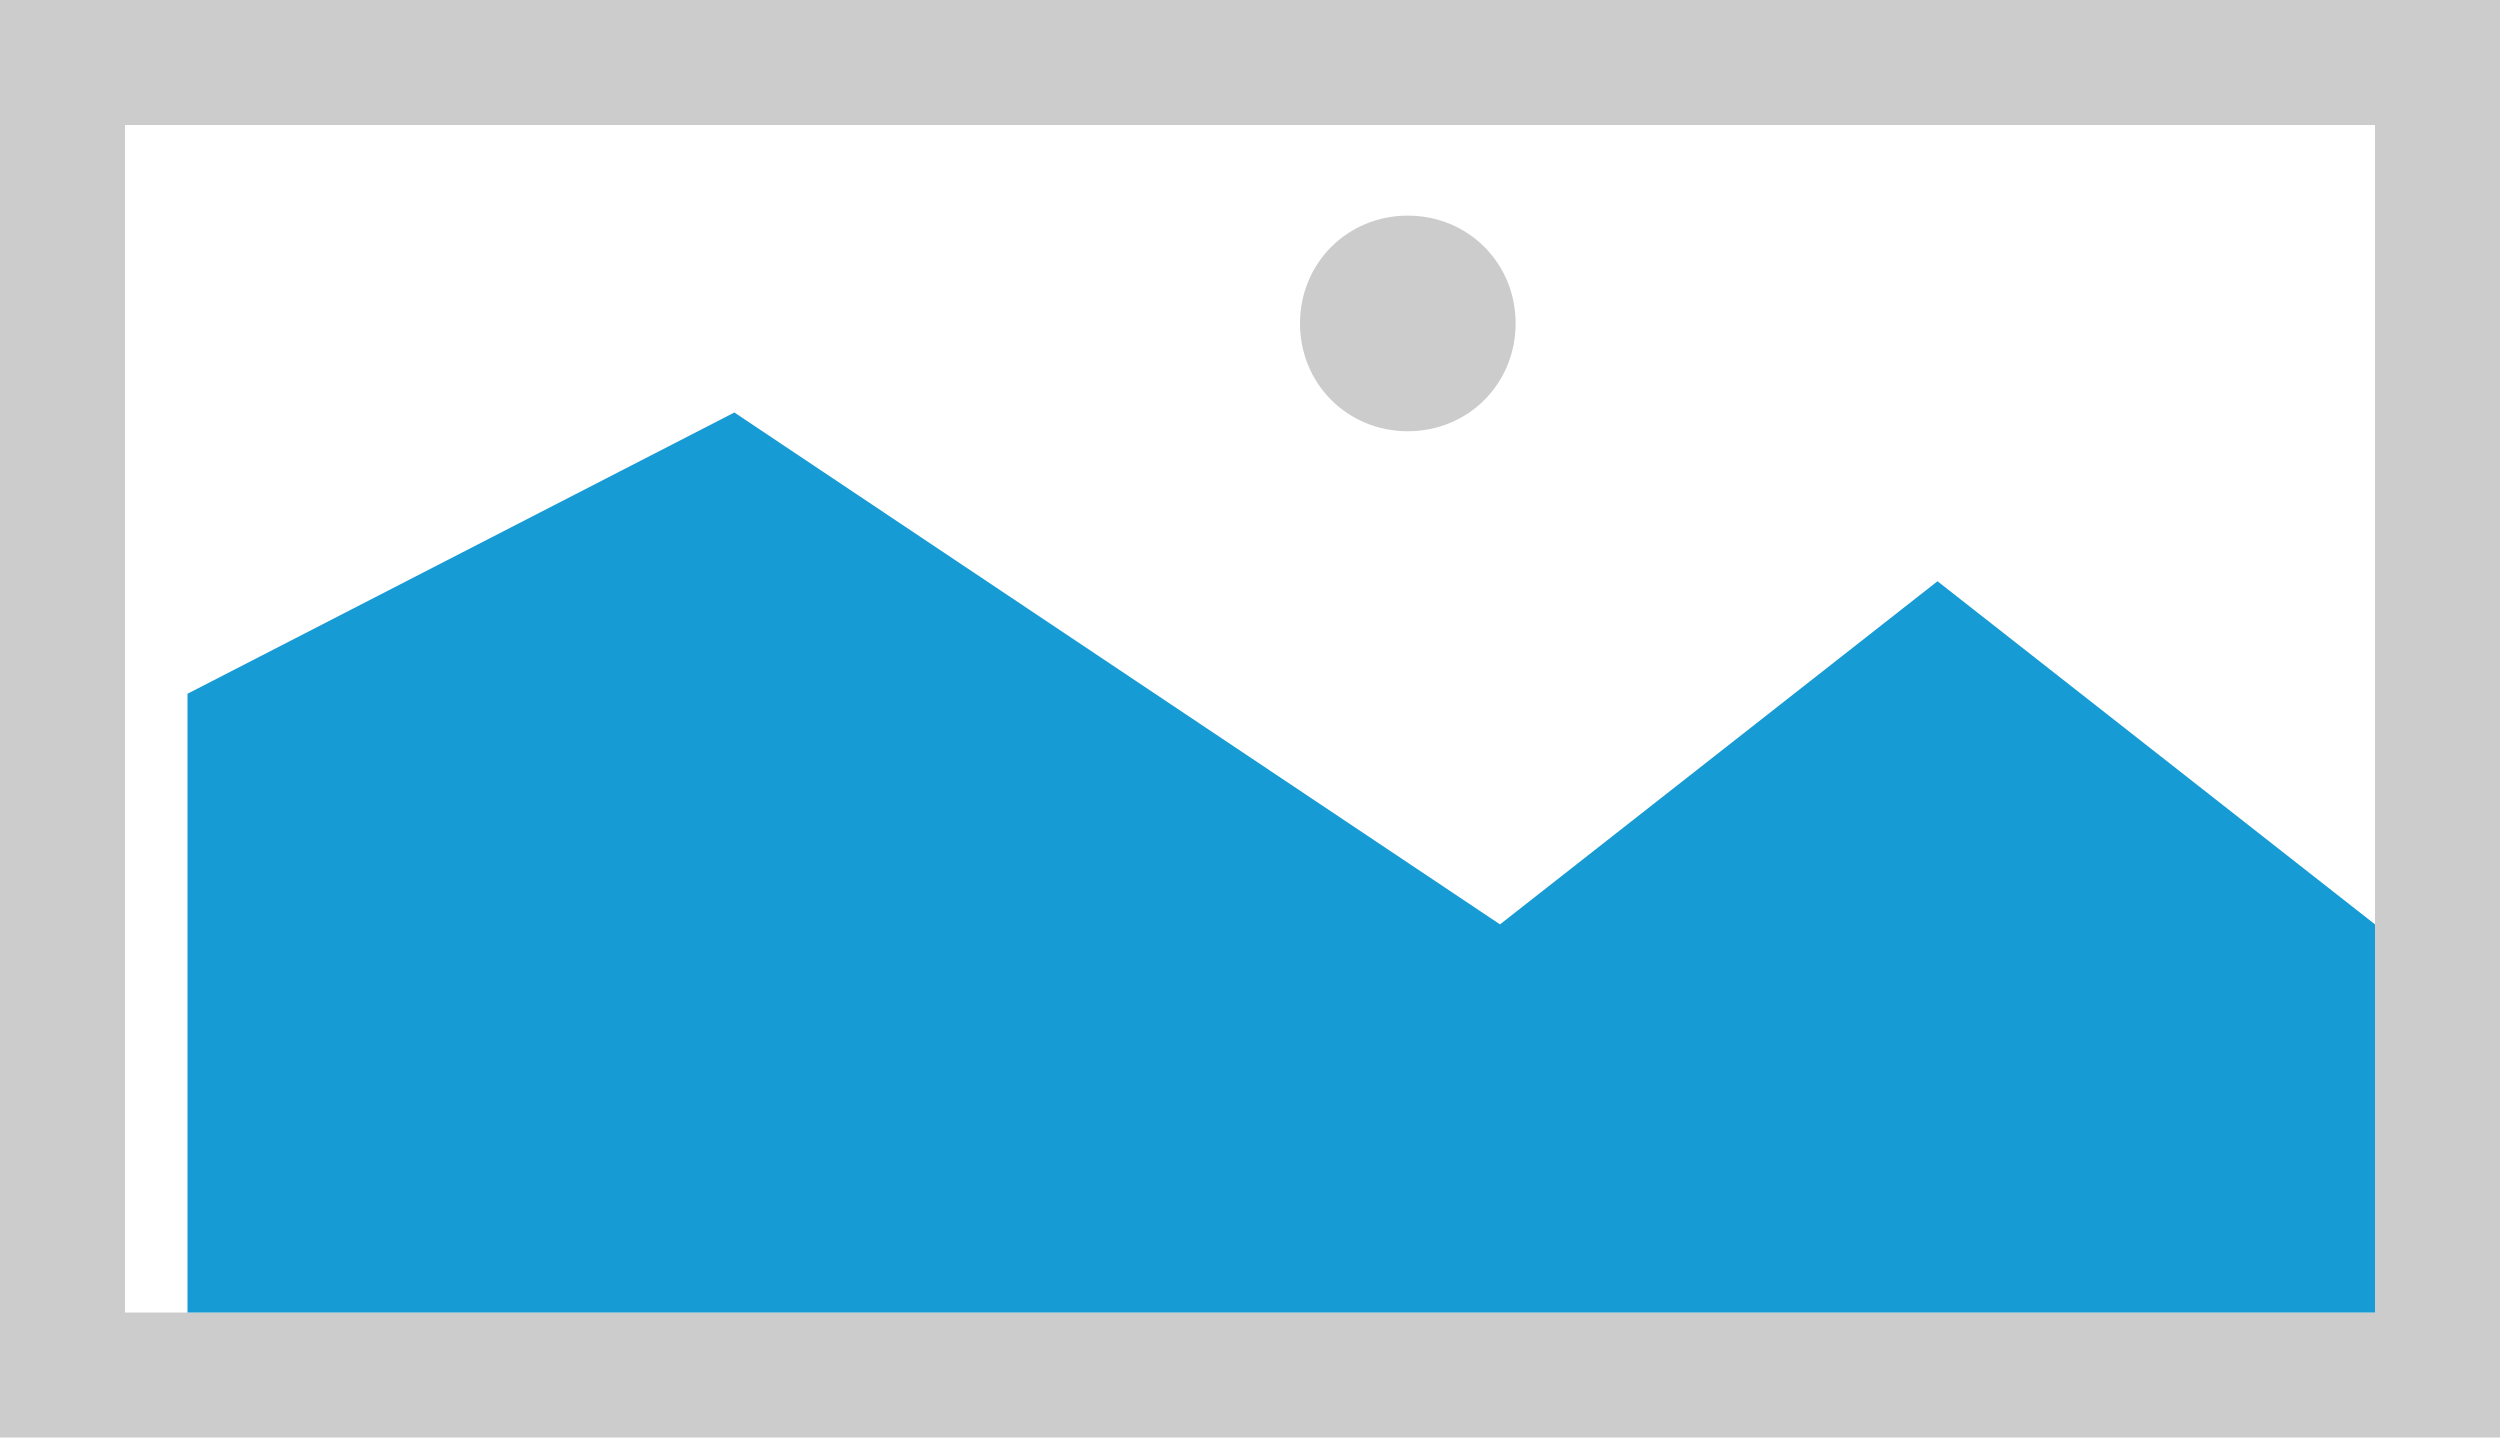 ﻿<?xml version="1.0" encoding="utf-8"?>
<svg version="1.1" xmlns:xlink="http://www.w3.org/1999/xlink" width="40px" height="23px" xmlns="http://www.w3.org/2000/svg">
  <g transform="matrix(1 0 0 1 -265 -62 )">
    <path d="M 265 62  L 305 62  L 305 85  L 265 85  L 265 62  " fill-rule="nonzero" fill="#cccccc" stroke="none" />
    <path d="M 267 64  L 303 64  L 303 83  L 267 83  L 267 64  " fill-rule="nonzero" fill="#ffffff" stroke="none" />
    <path d="M 287.525 68.9  C 286.559 68.9  285.8 68.141  285.8 67.175  C 285.8 66.209  286.559 65.45  287.525 65.45  C 288.491 65.45  289.25 66.209  289.25 67.175  C 289.25 68.141  288.491 68.9  287.525 68.9  " fill-rule="nonzero" fill="#cccccc" stroke="none" />
    <path d="M 268 83  L 268 73.1  L 276.75 68.6  L 289 76.79  L 296 71.3  L 303 76.79  L 303 83  L 268 83  " fill-rule="nonzero" fill="#169bd5" stroke="none" />
  </g>
</svg>